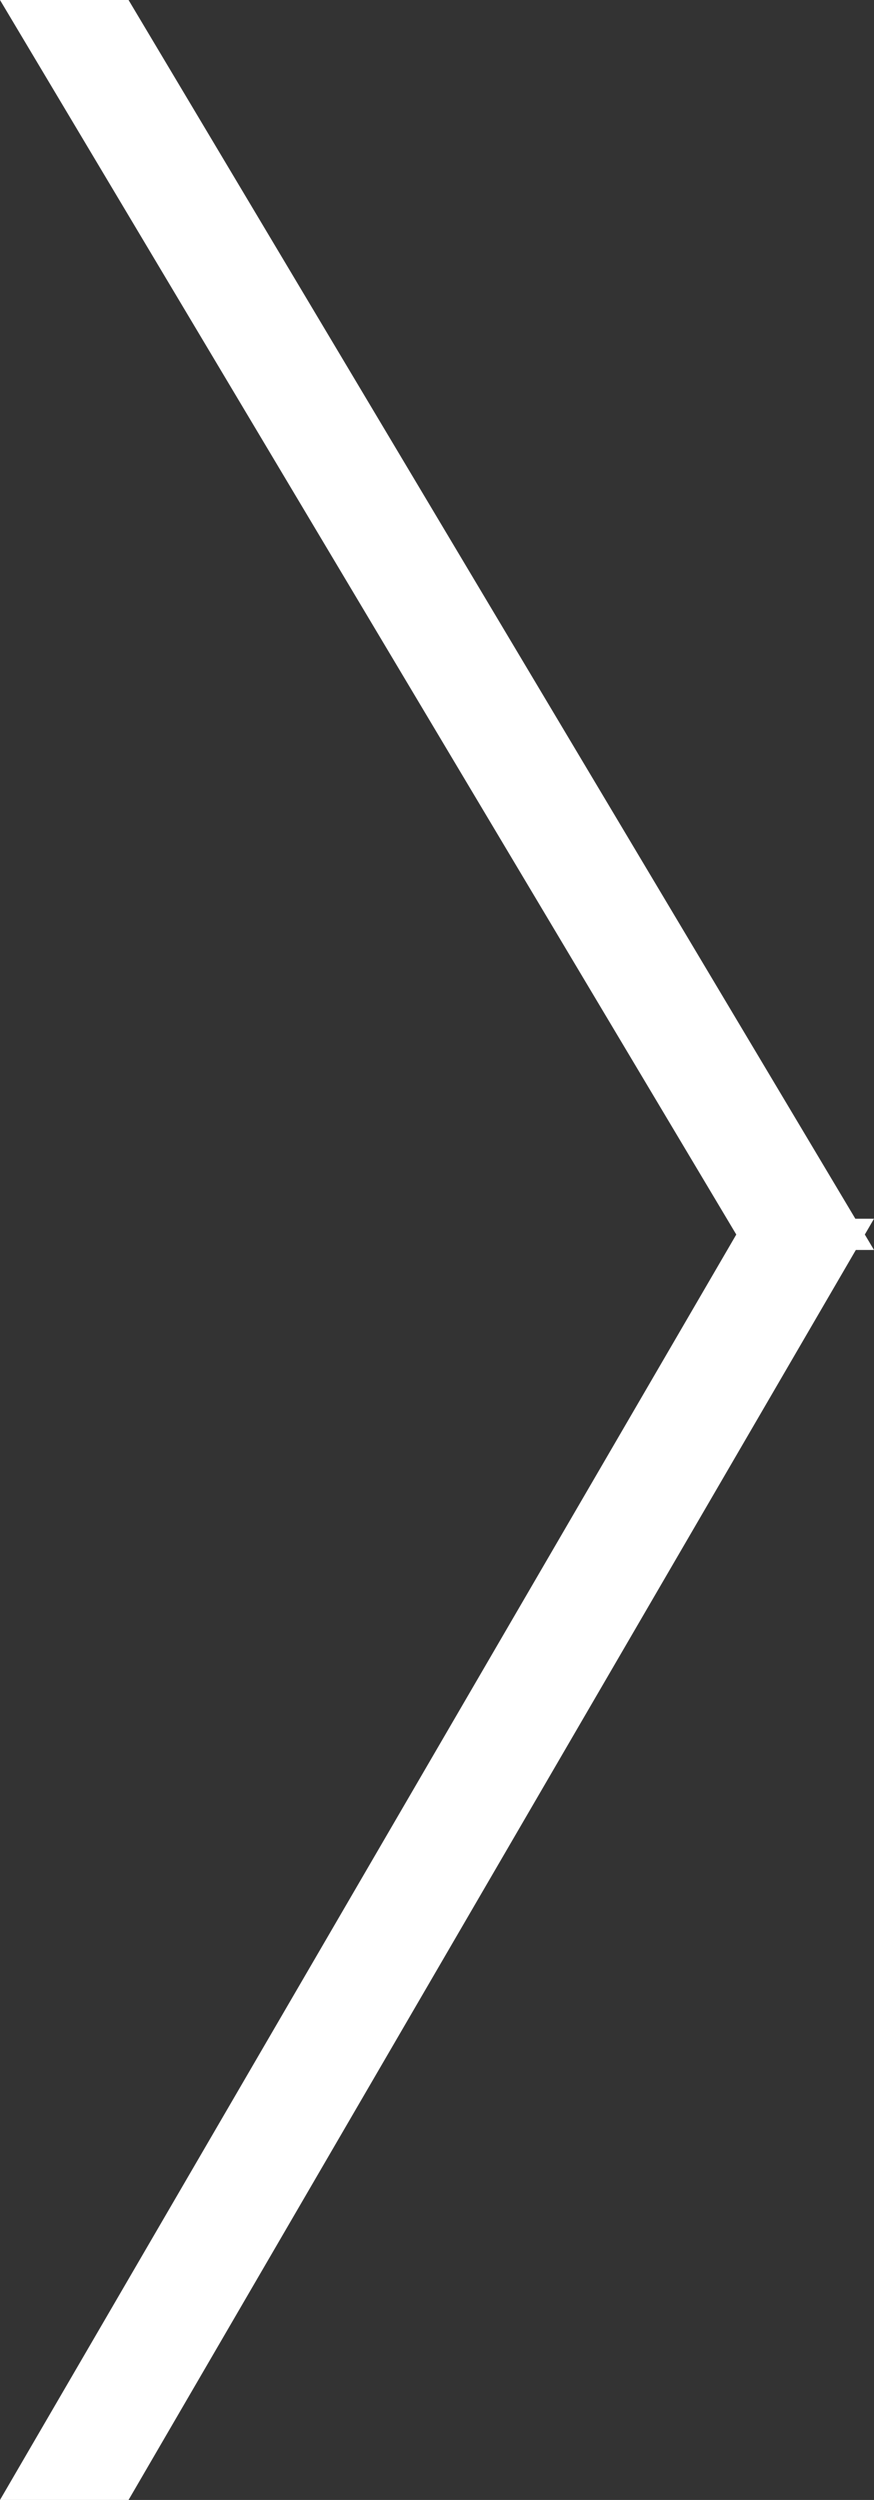 <svg xmlns="http://www.w3.org/2000/svg" xmlns:xlink="http://www.w3.org/1999/xlink" preserveAspectRatio="xMidYMid" width="14" height="40" viewBox="0 0 14 40">
  <rect x="0" y="0" width="14" height="40" fill="#333333" stroke="none"/>
  <defs>
    <style>
      .cls-1 {
        fill: #fff;
        fill-rule: evenodd;
      }
    </style>
  </defs>
  <path d="M13.853,19.753 L14.000,20.000 L13.709,20.000 L2.059,40.000 L0.000,40.000 L11.794,19.753 L0.000,-0.000 L2.059,-0.000 L13.701,19.500 L14.000,19.500 L13.853,19.753 Z" class="cls-1"/>
</svg>
